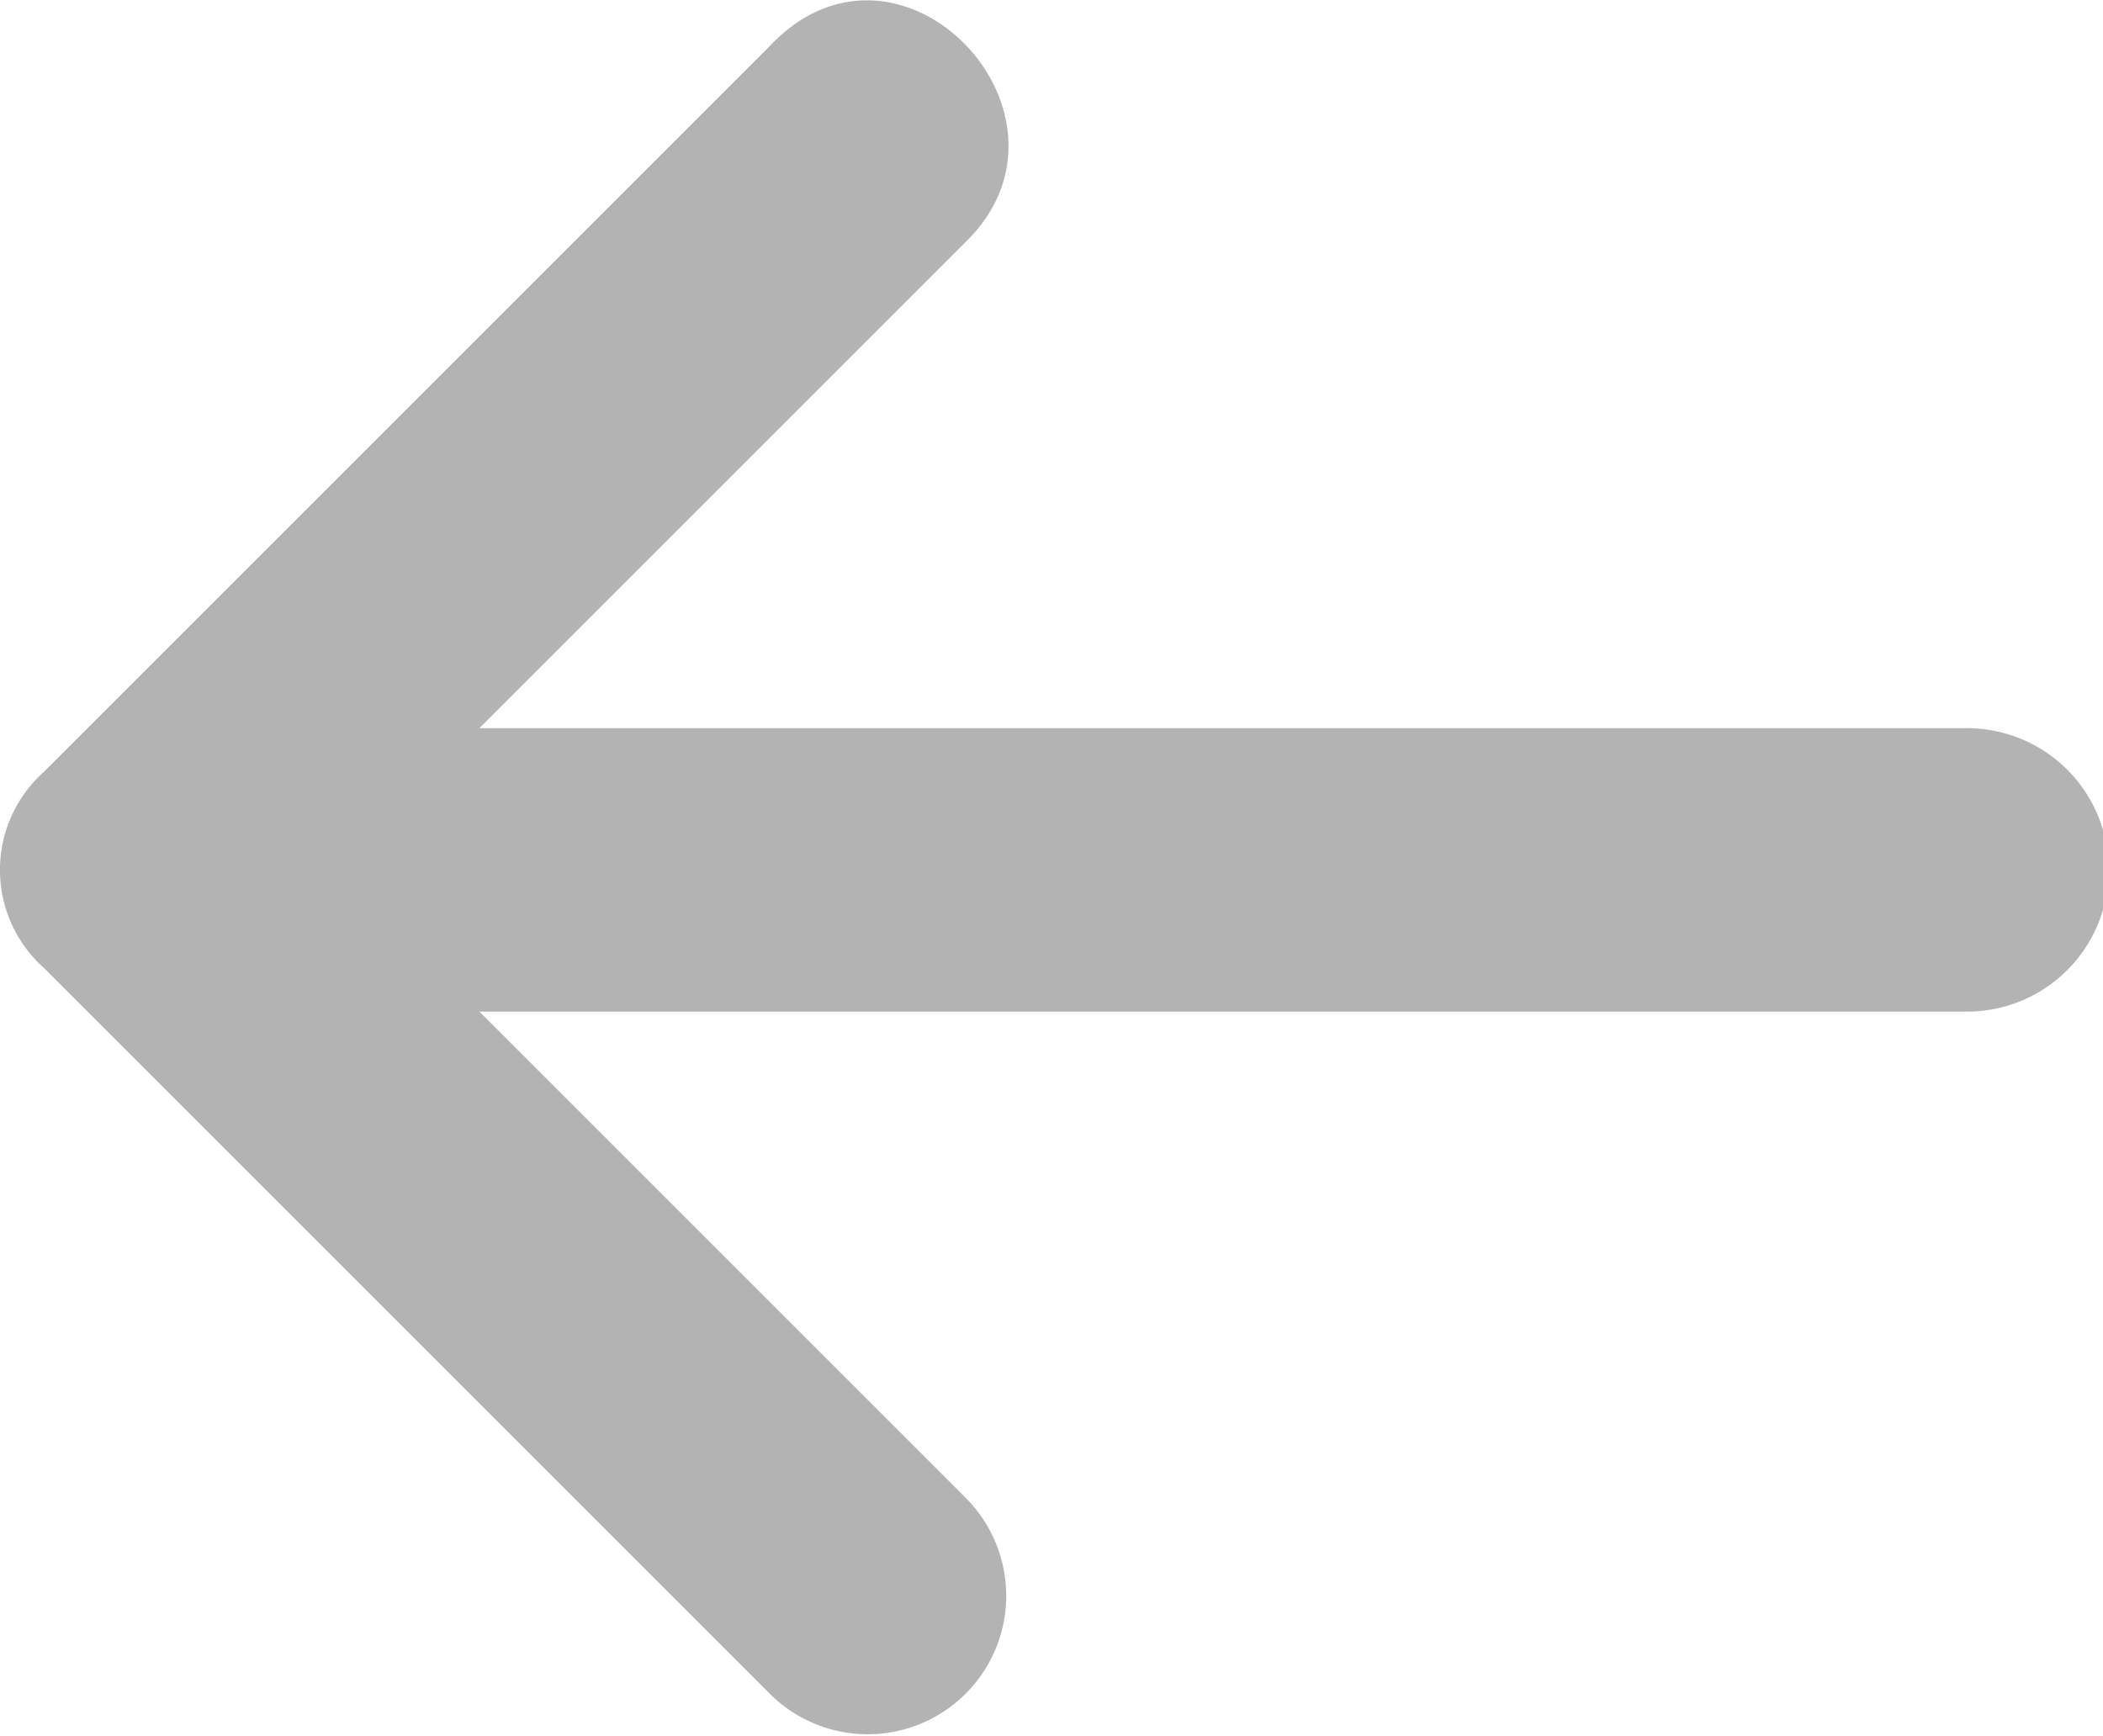 <svg xmlns="http://www.w3.org/2000/svg" viewBox="0 0 18.25 15.07"><defs><style>.cls-1{opacity:0.3;}.cls-2{fill-rule:evenodd;}</style></defs><title>Asset 58</title><g id="Layer_2" data-name="Layer 2"><g id="Layer_1-2" data-name="Layer 1"><g class="cls-1"><path class="cls-2" d="M6.68.4C7.81-.8,9.51,1,8.38,2.1L4.16,6.32H17.07a1.23,1.23,0,0,1,0,2.46H4.16L8.38,13a1.2,1.2,0,0,1-1.7,1.7L.38,8.4a1.14,1.14,0,0,1,0-1.7Z"/></g></g></g></svg>